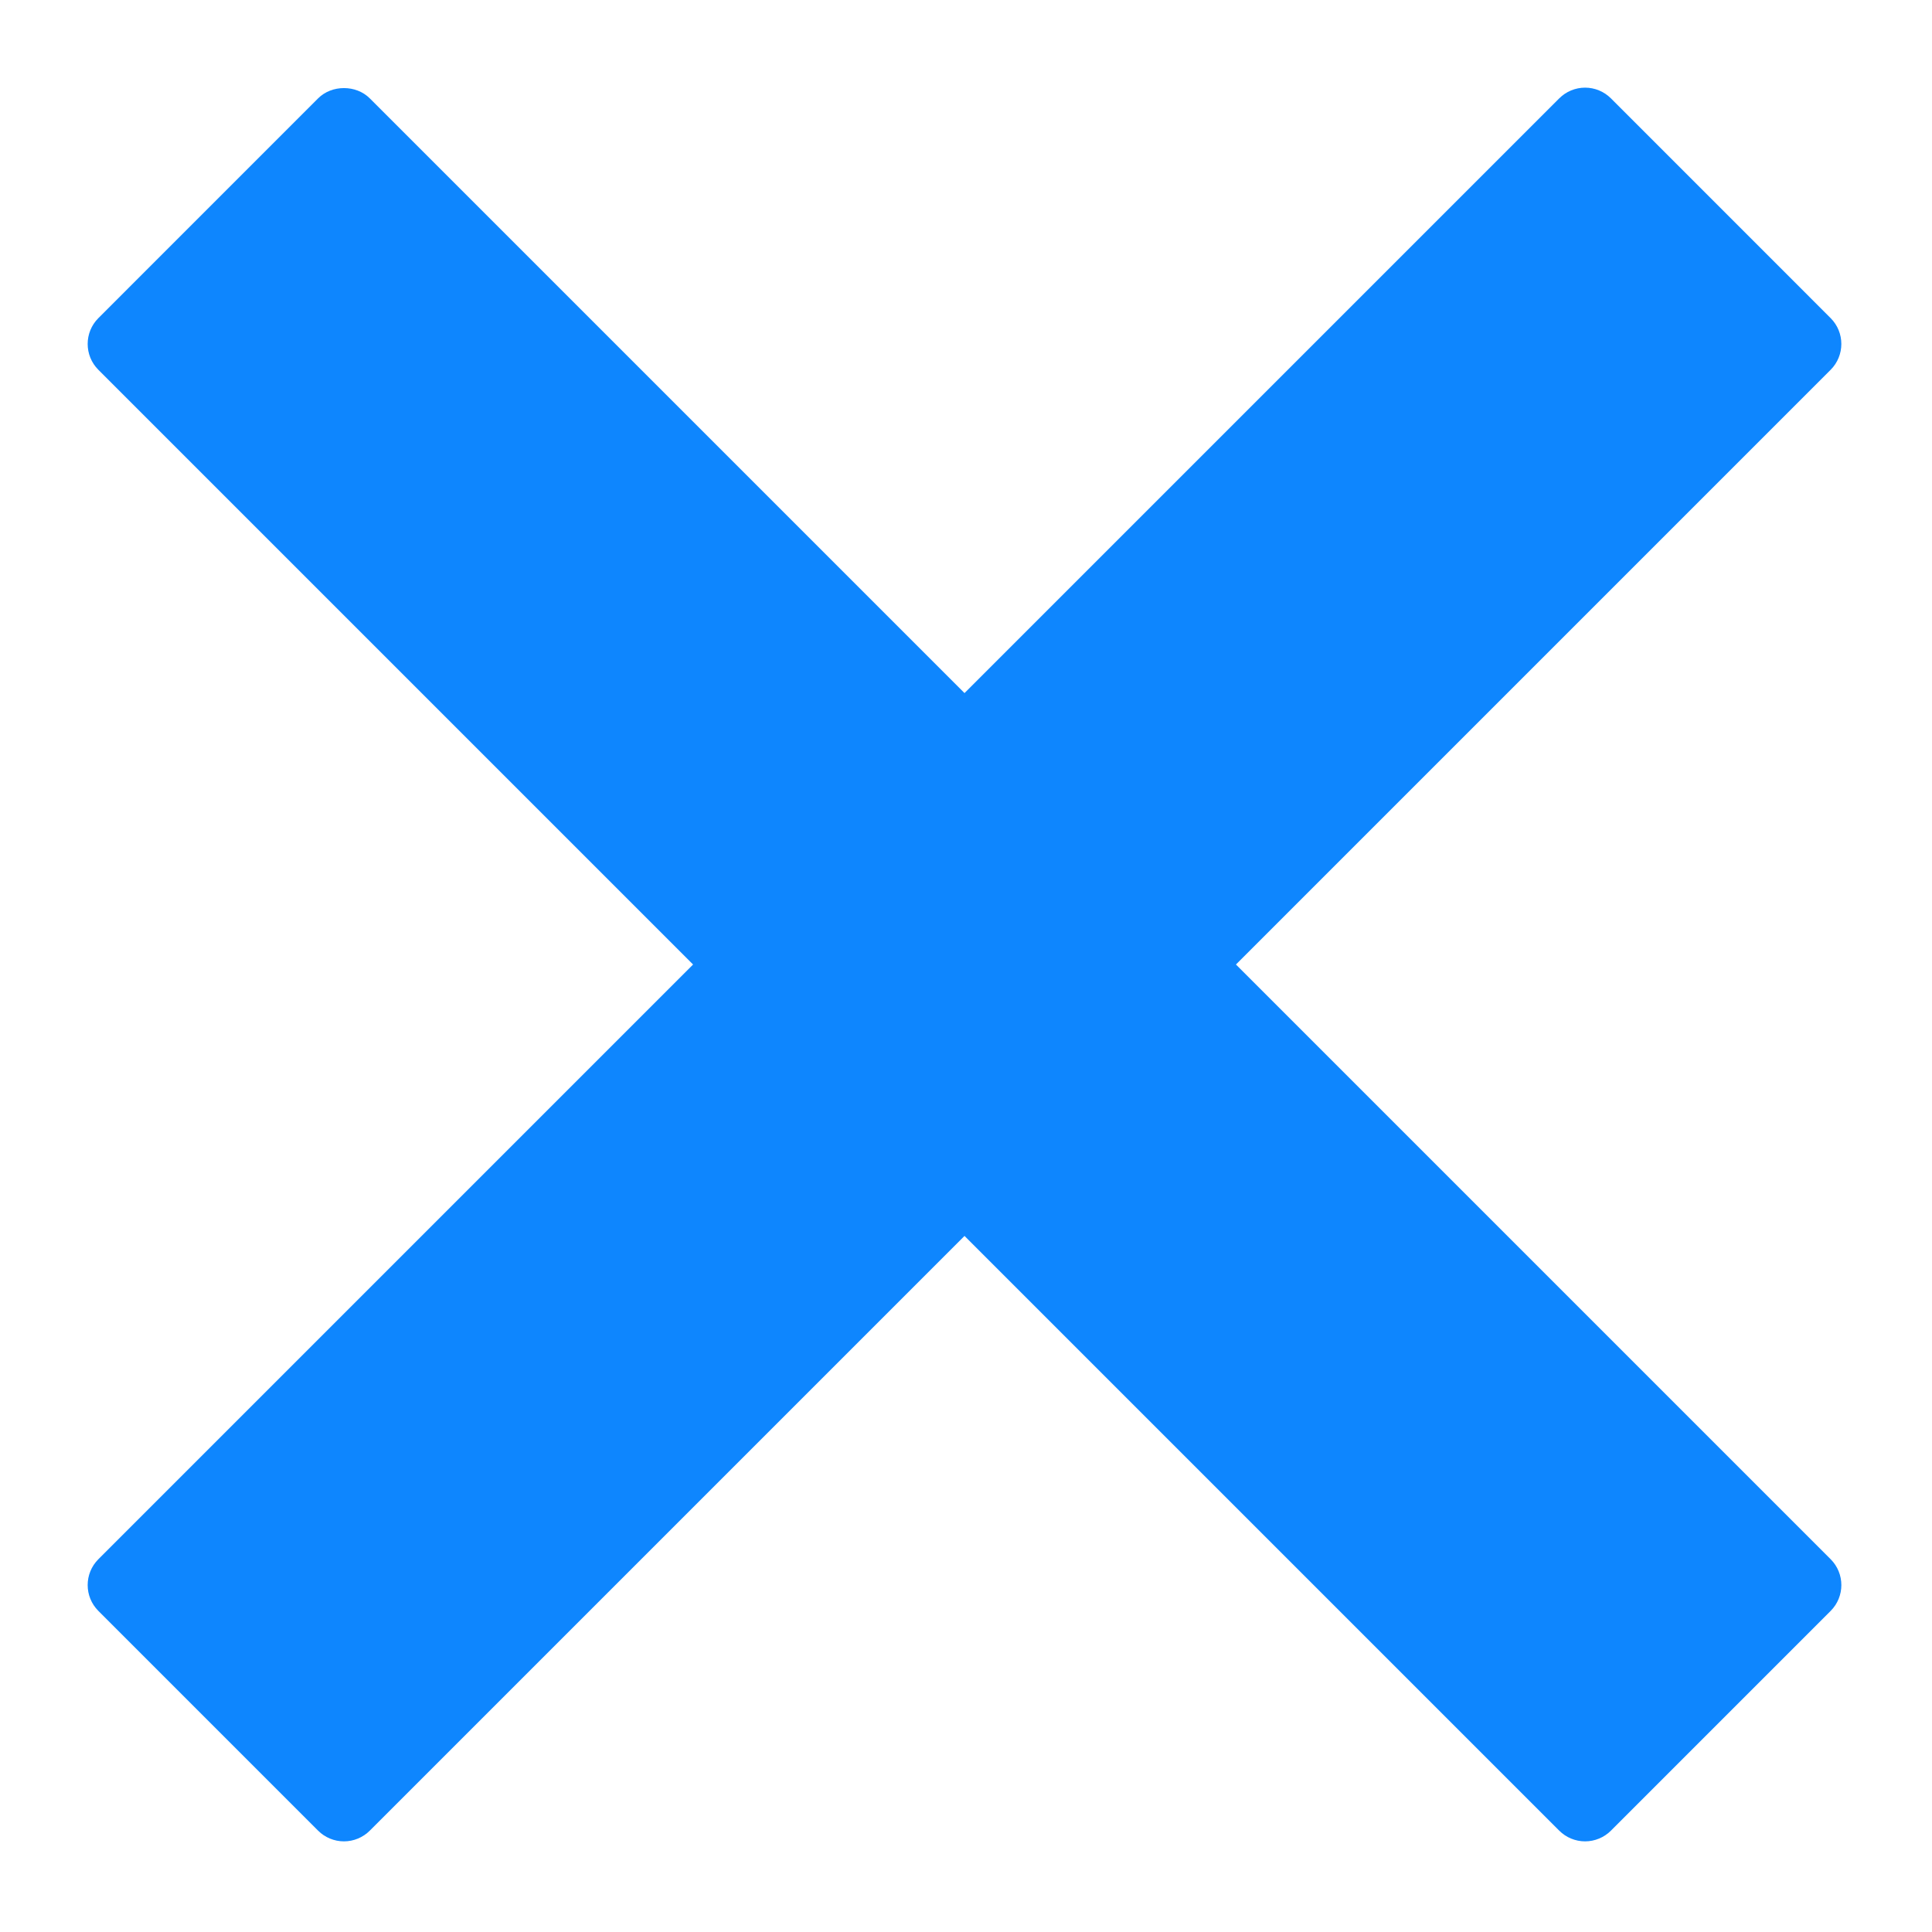 <?xml version="1.0" encoding="UTF-8" standalone="no"?>
<!-- Generator: Adobe Illustrator 16.0.0, SVG Export Plug-In . SVG Version: 6.00 Build 0)  -->

<svg
   xmlns:dc="http://purl.org/dc/elements/1.1/"
   xmlns:cc="http://creativecommons.org/ns#"
   xmlns:rdf="http://www.w3.org/1999/02/22-rdf-syntax-ns#"
   xmlns:svg="http://www.w3.org/2000/svg"
   xmlns="http://www.w3.org/2000/svg"
   xmlns:sodipodi="http://sodipodi.sourceforge.net/DTD/sodipodi-0.dtd"
   xmlns:inkscape="http://www.inkscape.org/namespaces/inkscape"
   version="1.1"
   id="Capa_1"
   x="0px"
   y="0px"
   width="22"
   height="22"
   viewBox="0 0 4.122 4.122"
   xml:space="preserve"
   sodipodi:docname="times.svg"
   inkscape:version="0.92.3 (5aff6ba, 2018-11-25)"><defs
   id="defs4345" /><sodipodi:namedview
   pagecolor="#ffffff"
   bordercolor="#666666"
   borderopacity="1"
   objecttolerance="10"
   gridtolerance="10"
   guidetolerance="10"
   inkscape:pageopacity="0"
   inkscape:pageshadow="2"
   inkscape:window-width="1871"
   inkscape:window-height="1025"
   id="namedview4343"
   showgrid="false"
   fit-margin-top="1"
   fit-margin-left="1"
   fit-margin-right="1"
   fit-margin-bottom="1"
   inkscape:zoom="5.2149125"
   inkscape:cx="3.7434058"
   inkscape:cy="2.8785736"
   inkscape:window-x="49"
   inkscape:window-y="27"
   inkscape:window-maximized="1"
   inkscape:current-layer="Capa_1" />
<g
   id="g4310"
   transform="matrix(0.039,0,0,0.039,0.187,0.187)">
	<path
   d="M 62.819,47.97 95.352,15.436 c 0.781,-0.781 0.781,-2.047 0,-2.828 L 83.333,0.586 C 82.958,0.211 82.448,0 81.919,0 81.389,0 80.88,0.211 80.505,0.586 L 47.97,33.121 15.435,0.586 c -0.75,-0.75 -2.078,-0.75 -2.828,0 L 0.587,12.608 c -0.781,0.781 -0.781,2.047 0,2.828 L 33.121,47.97 0.587,80.504 c -0.781,0.781 -0.781,2.047 0,2.828 l 12.02,12.021 c 0.375,0.375 0.884,0.586 1.414,0.586 0.53,0 1.039,-0.211 1.414,-0.586 L 47.97,62.818 80.505,95.353 c 0.375,0.375 0.884,0.586 1.414,0.586 0.529,0 1.039,-0.211 1.414,-0.586 l 12.02,-12.021 c 0.781,-0.781 0.781,-2.048 0,-2.828 z"
   id="path4308"
   inkscape:connector-curvature="0"
   style="fill:#0e86fe" />
</g>
<g
   id="g4312"
   transform="translate(-45.909,-45.908)">
</g>
<g
   id="g4314"
   transform="translate(-45.909,-45.908)">
</g>
<g
   id="g4316"
   transform="translate(-45.909,-45.908)">
</g>
<g
   id="g4318"
   transform="translate(-45.909,-45.908)">
</g>
<g
   id="g4320"
   transform="translate(-45.909,-45.908)">
</g>
<g
   id="g4322"
   transform="translate(-45.909,-45.908)">
</g>
<g
   id="g4324"
   transform="translate(-45.909,-45.908)">
</g>
<g
   id="g4326"
   transform="translate(-45.909,-45.908)">
</g>
<g
   id="g4328"
   transform="translate(-45.909,-45.908)">
</g>
<g
   id="g4330"
   transform="translate(-45.909,-45.908)">
</g>
<g
   id="g4332"
   transform="translate(-45.909,-45.908)">
</g>
<g
   id="g4334"
   transform="translate(-45.909,-45.908)">
</g>
<g
   id="g4336"
   transform="translate(-45.909,-45.908)">
</g>
<g
   id="g4338"
   transform="translate(-45.909,-45.908)">
</g>
<g
   id="g4340"
   transform="translate(-45.909,-45.908)">
</g>
</svg>